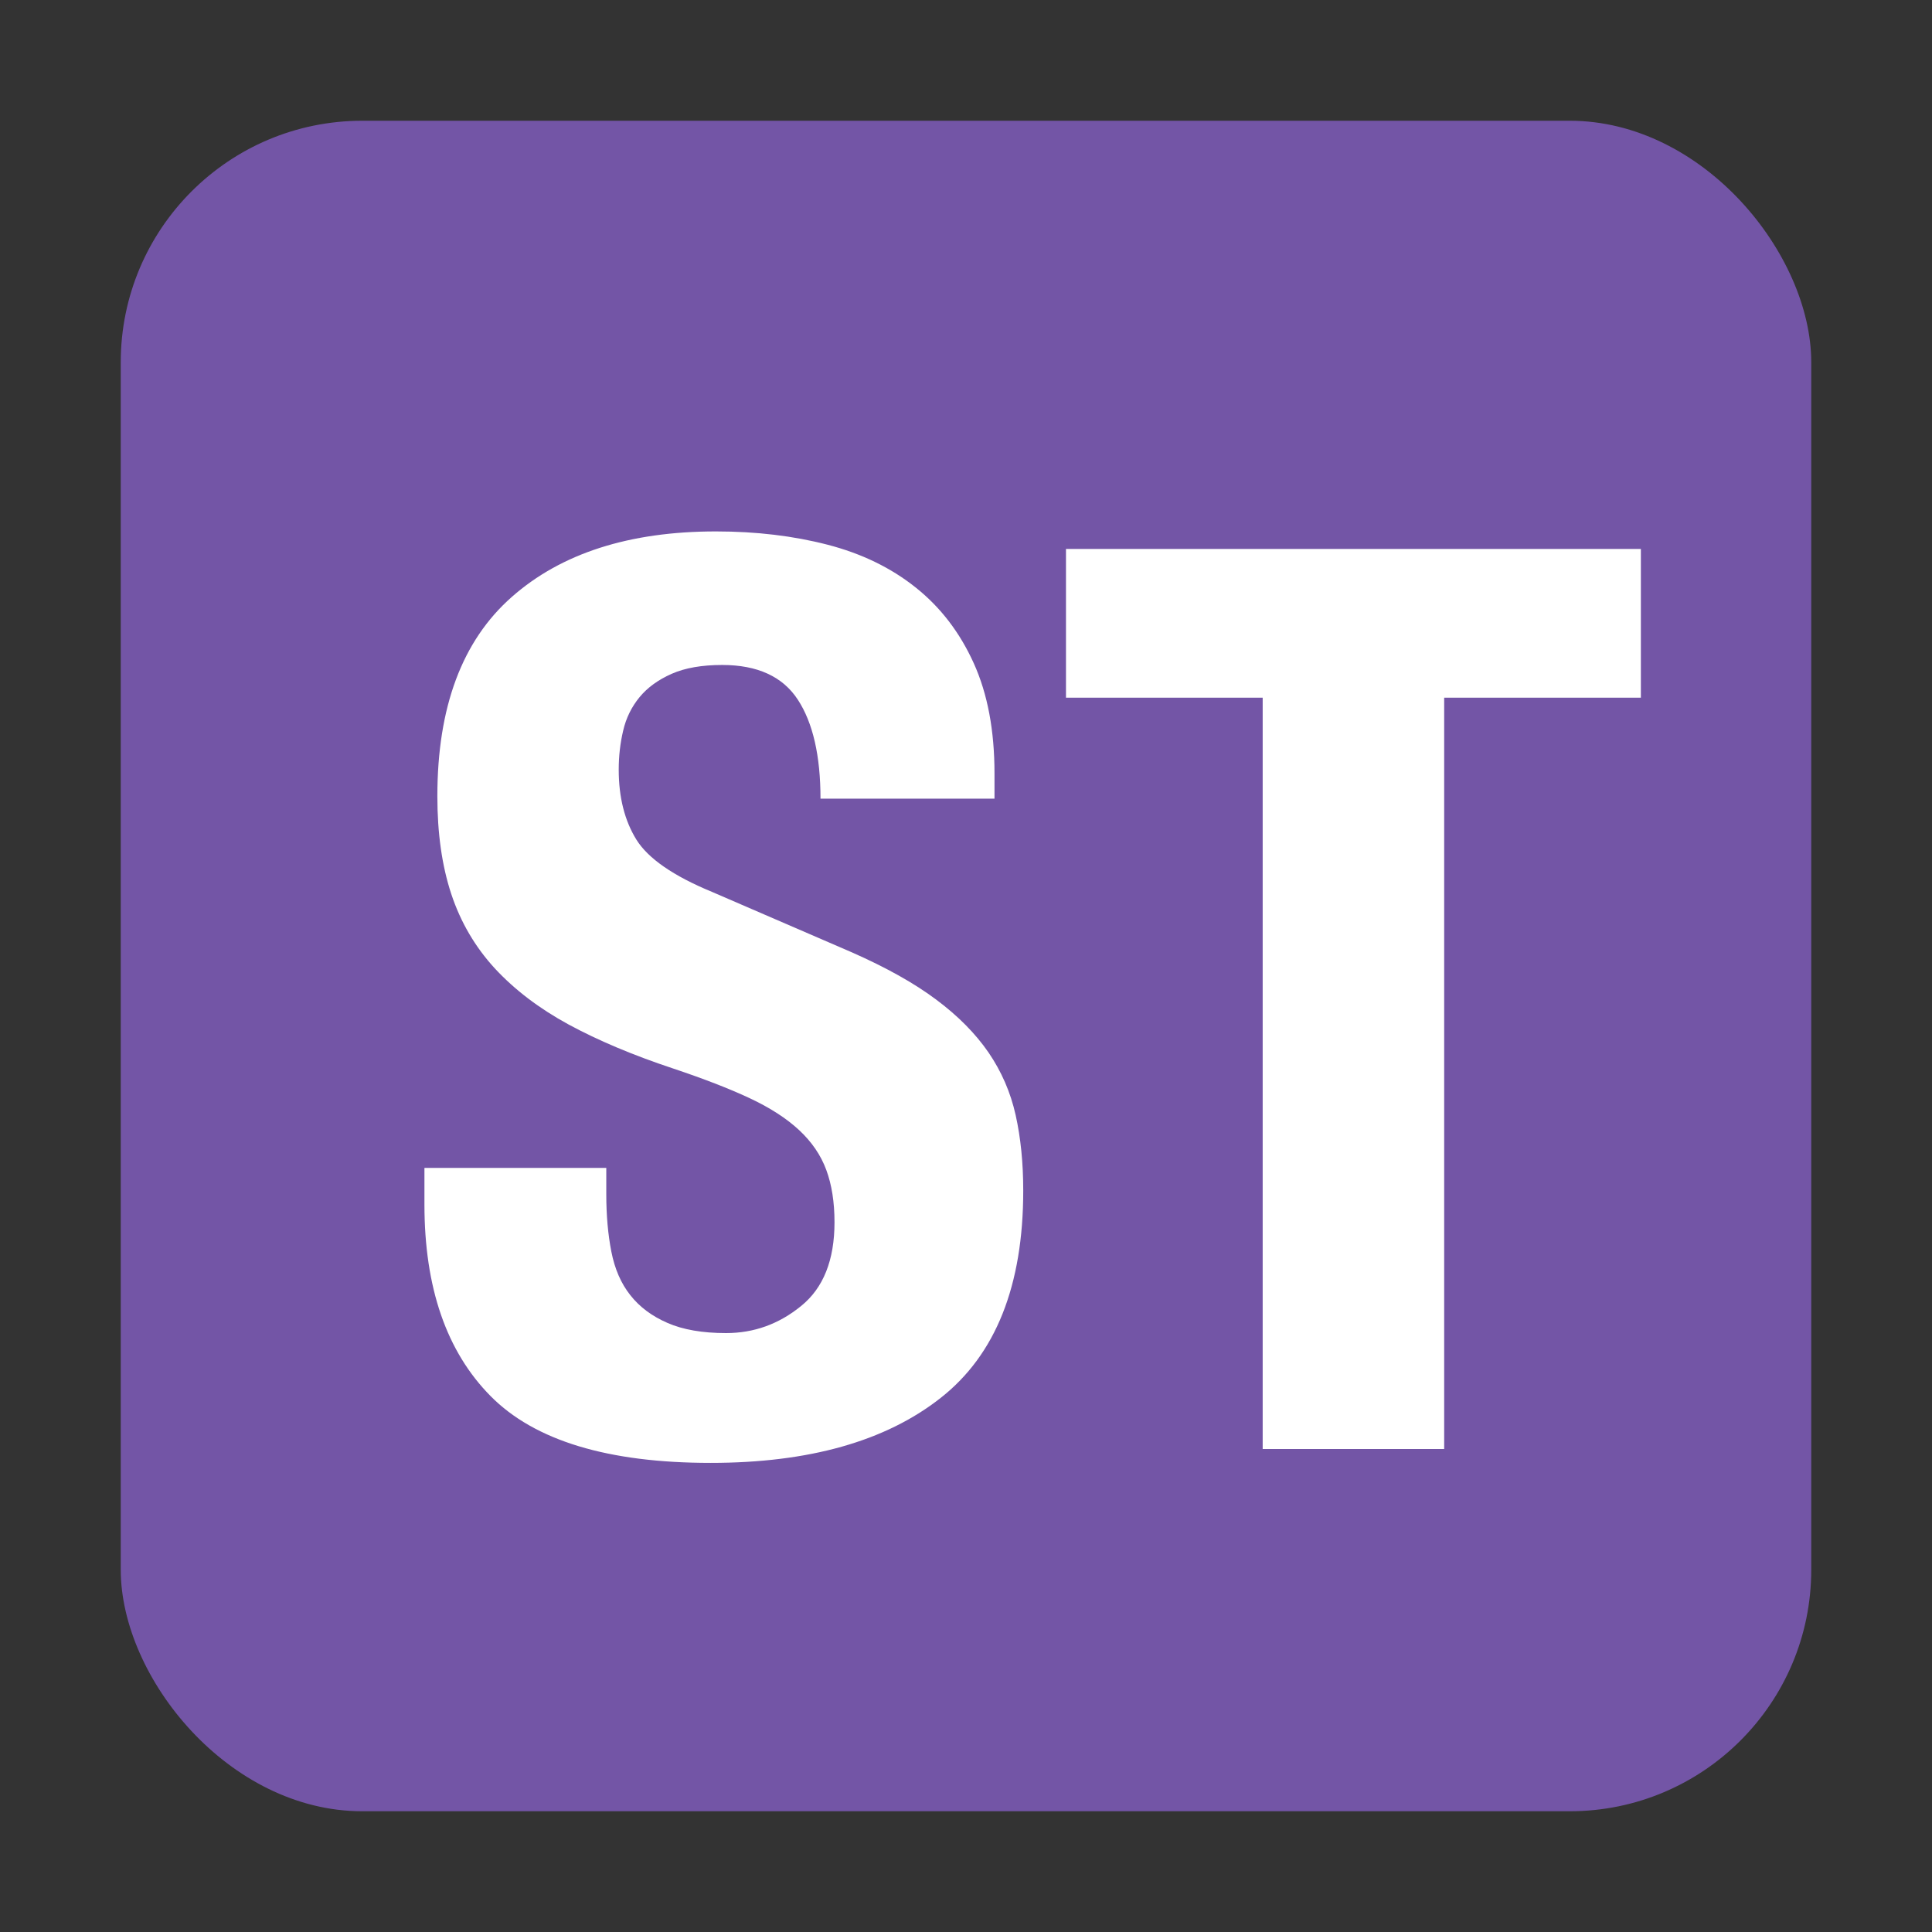<svg width="16" height="16" viewBox="0 0 16 16" xmlns="http://www.w3.org/2000/svg" xmlns:sketch="http://www.bohemiancoding.com/sketch/ns"><rect x="0" y="0" width="16" height="16" fill="#333333" stroke="none"/><title>icon-svr-temp</title><desc>Created with Sketch.</desc><g sketch:type="MSArtboardGroup" fill="none"><rect fill="#7355A6" sketch:type="MSShapeGroup" x="1" y="1" width="14" height="14" rx="2"/><path d="M5.018 9.672h-1.503v.303c0 .689.183 1.218.548 1.587.365.369.973.553 1.822.553.814 0 1.449-.179 1.905-.538.456-.358.684-.931.684-1.717 0-.23-.021-.438-.063-.626-.042-.188-.117-.36-.224-.517-.108-.157-.252-.303-.433-.438-.181-.136-.414-.266-.699-.392l-1.159-.501c-.32-.132-.529-.277-.626-.433-.097-.157-.146-.35-.146-.579 0-.111.012-.219.037-.324.024-.104.07-.197.136-.277.066-.08.155-.144.266-.193.111-.049.251-.073.418-.073.292 0 .501.096.626.287.125.191.188.465.188.82h1.441v-.209c0-.355-.057-.659-.172-.913-.115-.254-.275-.463-.48-.626-.205-.164-.449-.282-.731-.355-.282-.073-.59-.11-.924-.11-.717 0-1.281.181-1.691.543-.411.362-.616.912-.616 1.65 0 .306.038.576.115.809.077.233.197.438.36.616.164.177.367.332.611.465.244.132.532.254.867.365.251.084.461.165.632.245.171.08.308.169.412.266.104.097.179.207.224.329.045.122.068.266.068.433 0 .313-.092.545-.277.694-.184.15-.391.224-.621.224-.195 0-.357-.028-.485-.084-.129-.056-.231-.132-.308-.23-.077-.097-.129-.217-.157-.36-.028-.143-.042-.301-.042-.475v-.219zm8.571-5.126h-4.761v1.232h1.629v6.222h1.503v-6.222h1.629v-1.232z" fill="#fff" sketch:type="MSShapeGroup"/></g></svg>